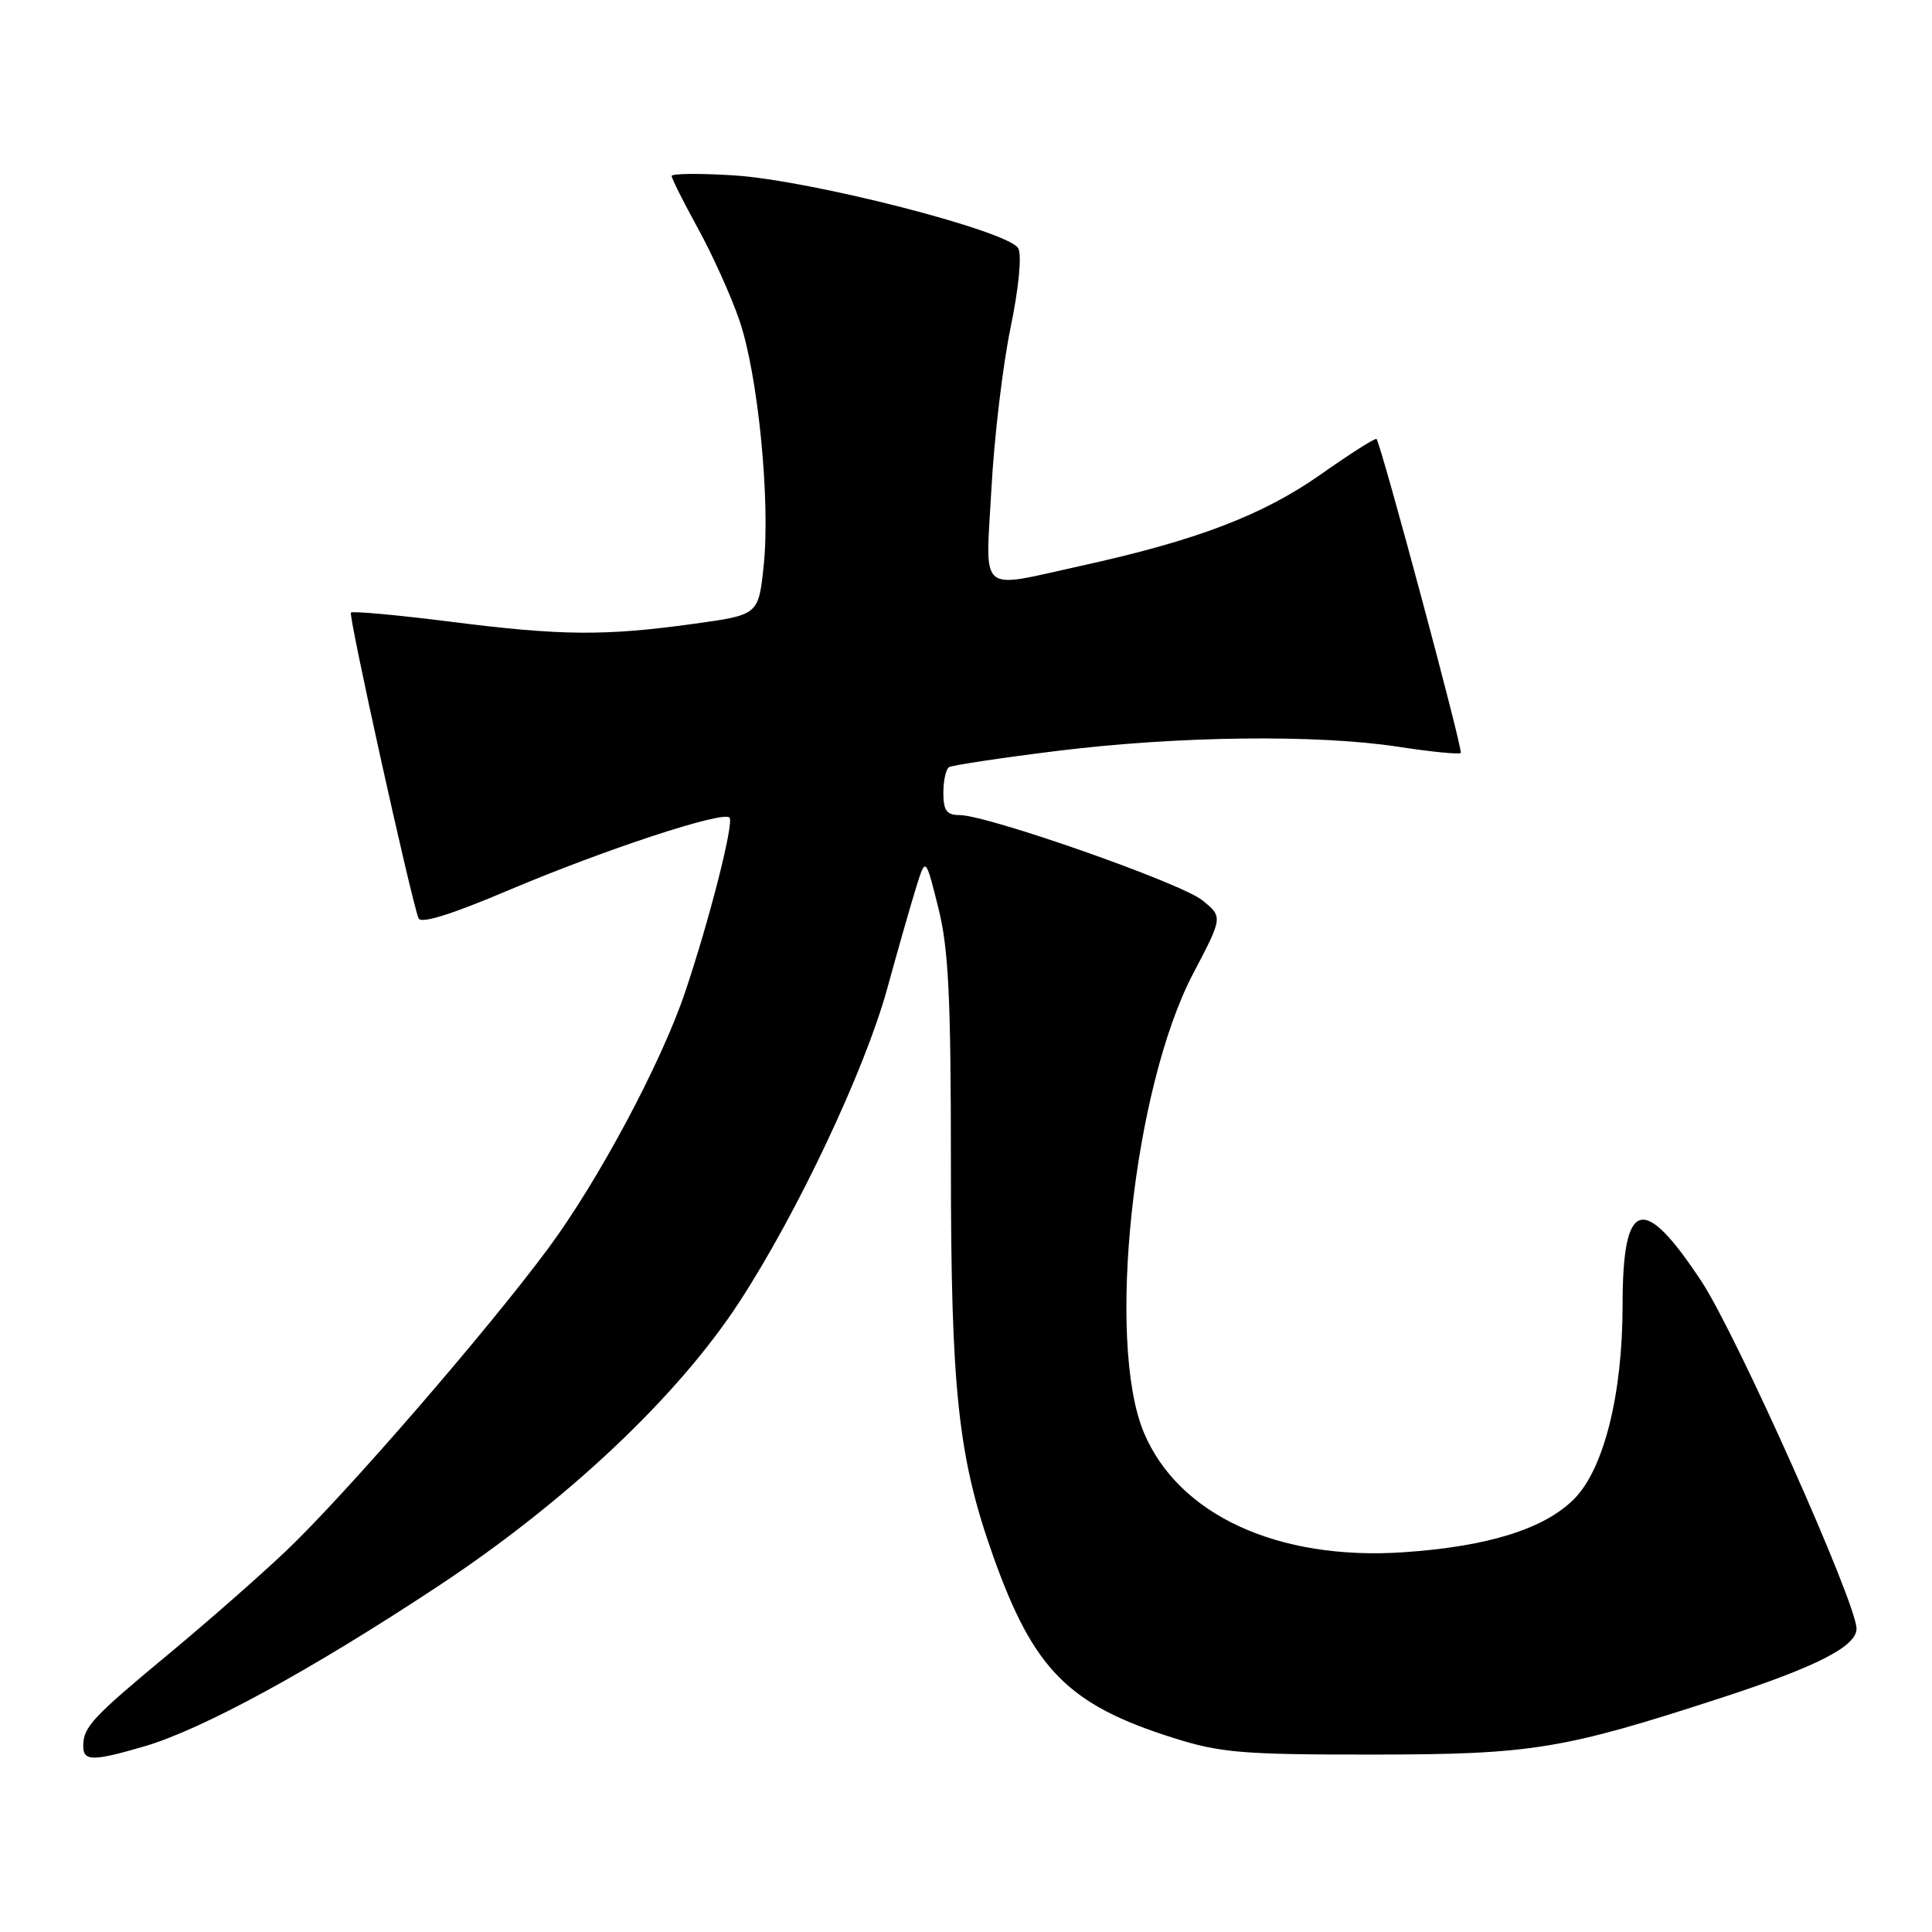 <?xml version="1.0" encoding="UTF-8" standalone="no"?>
<!DOCTYPE svg PUBLIC "-//W3C//DTD SVG 1.1//EN" "http://www.w3.org/Graphics/SVG/1.1/DTD/svg11.dtd" >
<svg xmlns="http://www.w3.org/2000/svg" xmlns:xlink="http://www.w3.org/1999/xlink" version="1.1" viewBox="0 0 256 256">
 <g >
 <path fill="currentColor"
d=" M 19.07 231.42 C 26.76 229.18 41.14 221.35 58.00 210.21 C 75.07 198.94 89.83 185.02 97.98 172.50 C 105.68 160.68 114.59 141.80 117.56 131.00 C 118.99 125.78 120.73 119.71 121.41 117.53 C 122.65 113.56 122.65 113.56 124.32 120.24 C 125.69 125.67 126.00 131.99 126.00 154.32 C 126.00 184.26 126.96 193.13 131.59 206.16 C 136.95 221.24 141.55 225.89 155.50 230.29 C 161.73 232.26 164.64 232.50 182.00 232.49 C 203.02 232.47 207.08 231.81 228.08 224.97 C 240.75 220.84 246.00 218.15 246.00 215.81 C 246.00 212.44 230.12 176.87 225.46 169.80 C 217.70 158.02 215.00 158.84 215.00 172.99 C 215.00 184.78 212.51 194.69 208.56 198.64 C 204.60 202.60 197.16 204.92 186.00 205.68 C 169.32 206.81 156.13 200.73 151.56 189.80 C 146.54 177.78 150.16 144.14 158.10 129.00 C 162.04 121.50 162.04 121.50 159.31 119.29 C 156.46 116.99 130.84 108.00 127.13 108.00 C 125.44 108.00 125.00 107.39 125.00 105.06 C 125.00 103.44 125.34 101.91 125.75 101.65 C 126.17 101.40 132.58 100.43 140.00 99.51 C 156.04 97.52 174.49 97.29 185.34 98.96 C 189.64 99.62 193.35 99.99 193.56 99.77 C 193.89 99.44 183.08 59.14 182.40 58.17 C 182.27 57.98 178.94 60.09 175.01 62.86 C 167.29 68.28 158.57 71.61 143.26 74.97 C 129.43 78.01 130.59 79.00 131.37 64.75 C 131.73 58.01 132.87 48.45 133.89 43.50 C 134.99 38.21 135.41 33.84 134.93 32.91 C 133.74 30.63 107.49 23.89 97.25 23.24 C 92.71 22.95 89.00 22.99 89.00 23.32 C 89.00 23.66 90.57 26.79 92.49 30.28 C 94.41 33.77 96.87 39.23 97.96 42.40 C 100.44 49.59 102.10 66.40 101.19 74.99 C 100.50 81.47 100.50 81.47 92.00 82.65 C 80.13 84.29 74.39 84.25 59.70 82.38 C 52.66 81.49 46.72 80.95 46.50 81.17 C 46.14 81.52 54.33 118.56 55.45 121.67 C 55.73 122.45 59.75 121.20 67.34 117.98 C 80.06 112.59 95.76 107.42 96.66 108.33 C 97.30 108.96 94.00 121.92 90.77 131.50 C 87.62 140.84 79.29 156.44 72.67 165.38 C 64.53 176.38 45.67 198.14 37.87 205.54 C 34.37 208.86 27.45 214.93 22.50 219.04 C 12.30 227.50 11.08 228.80 11.03 231.25 C 10.99 233.40 12.16 233.43 19.07 231.42 Z "/>
</g>
</svg>